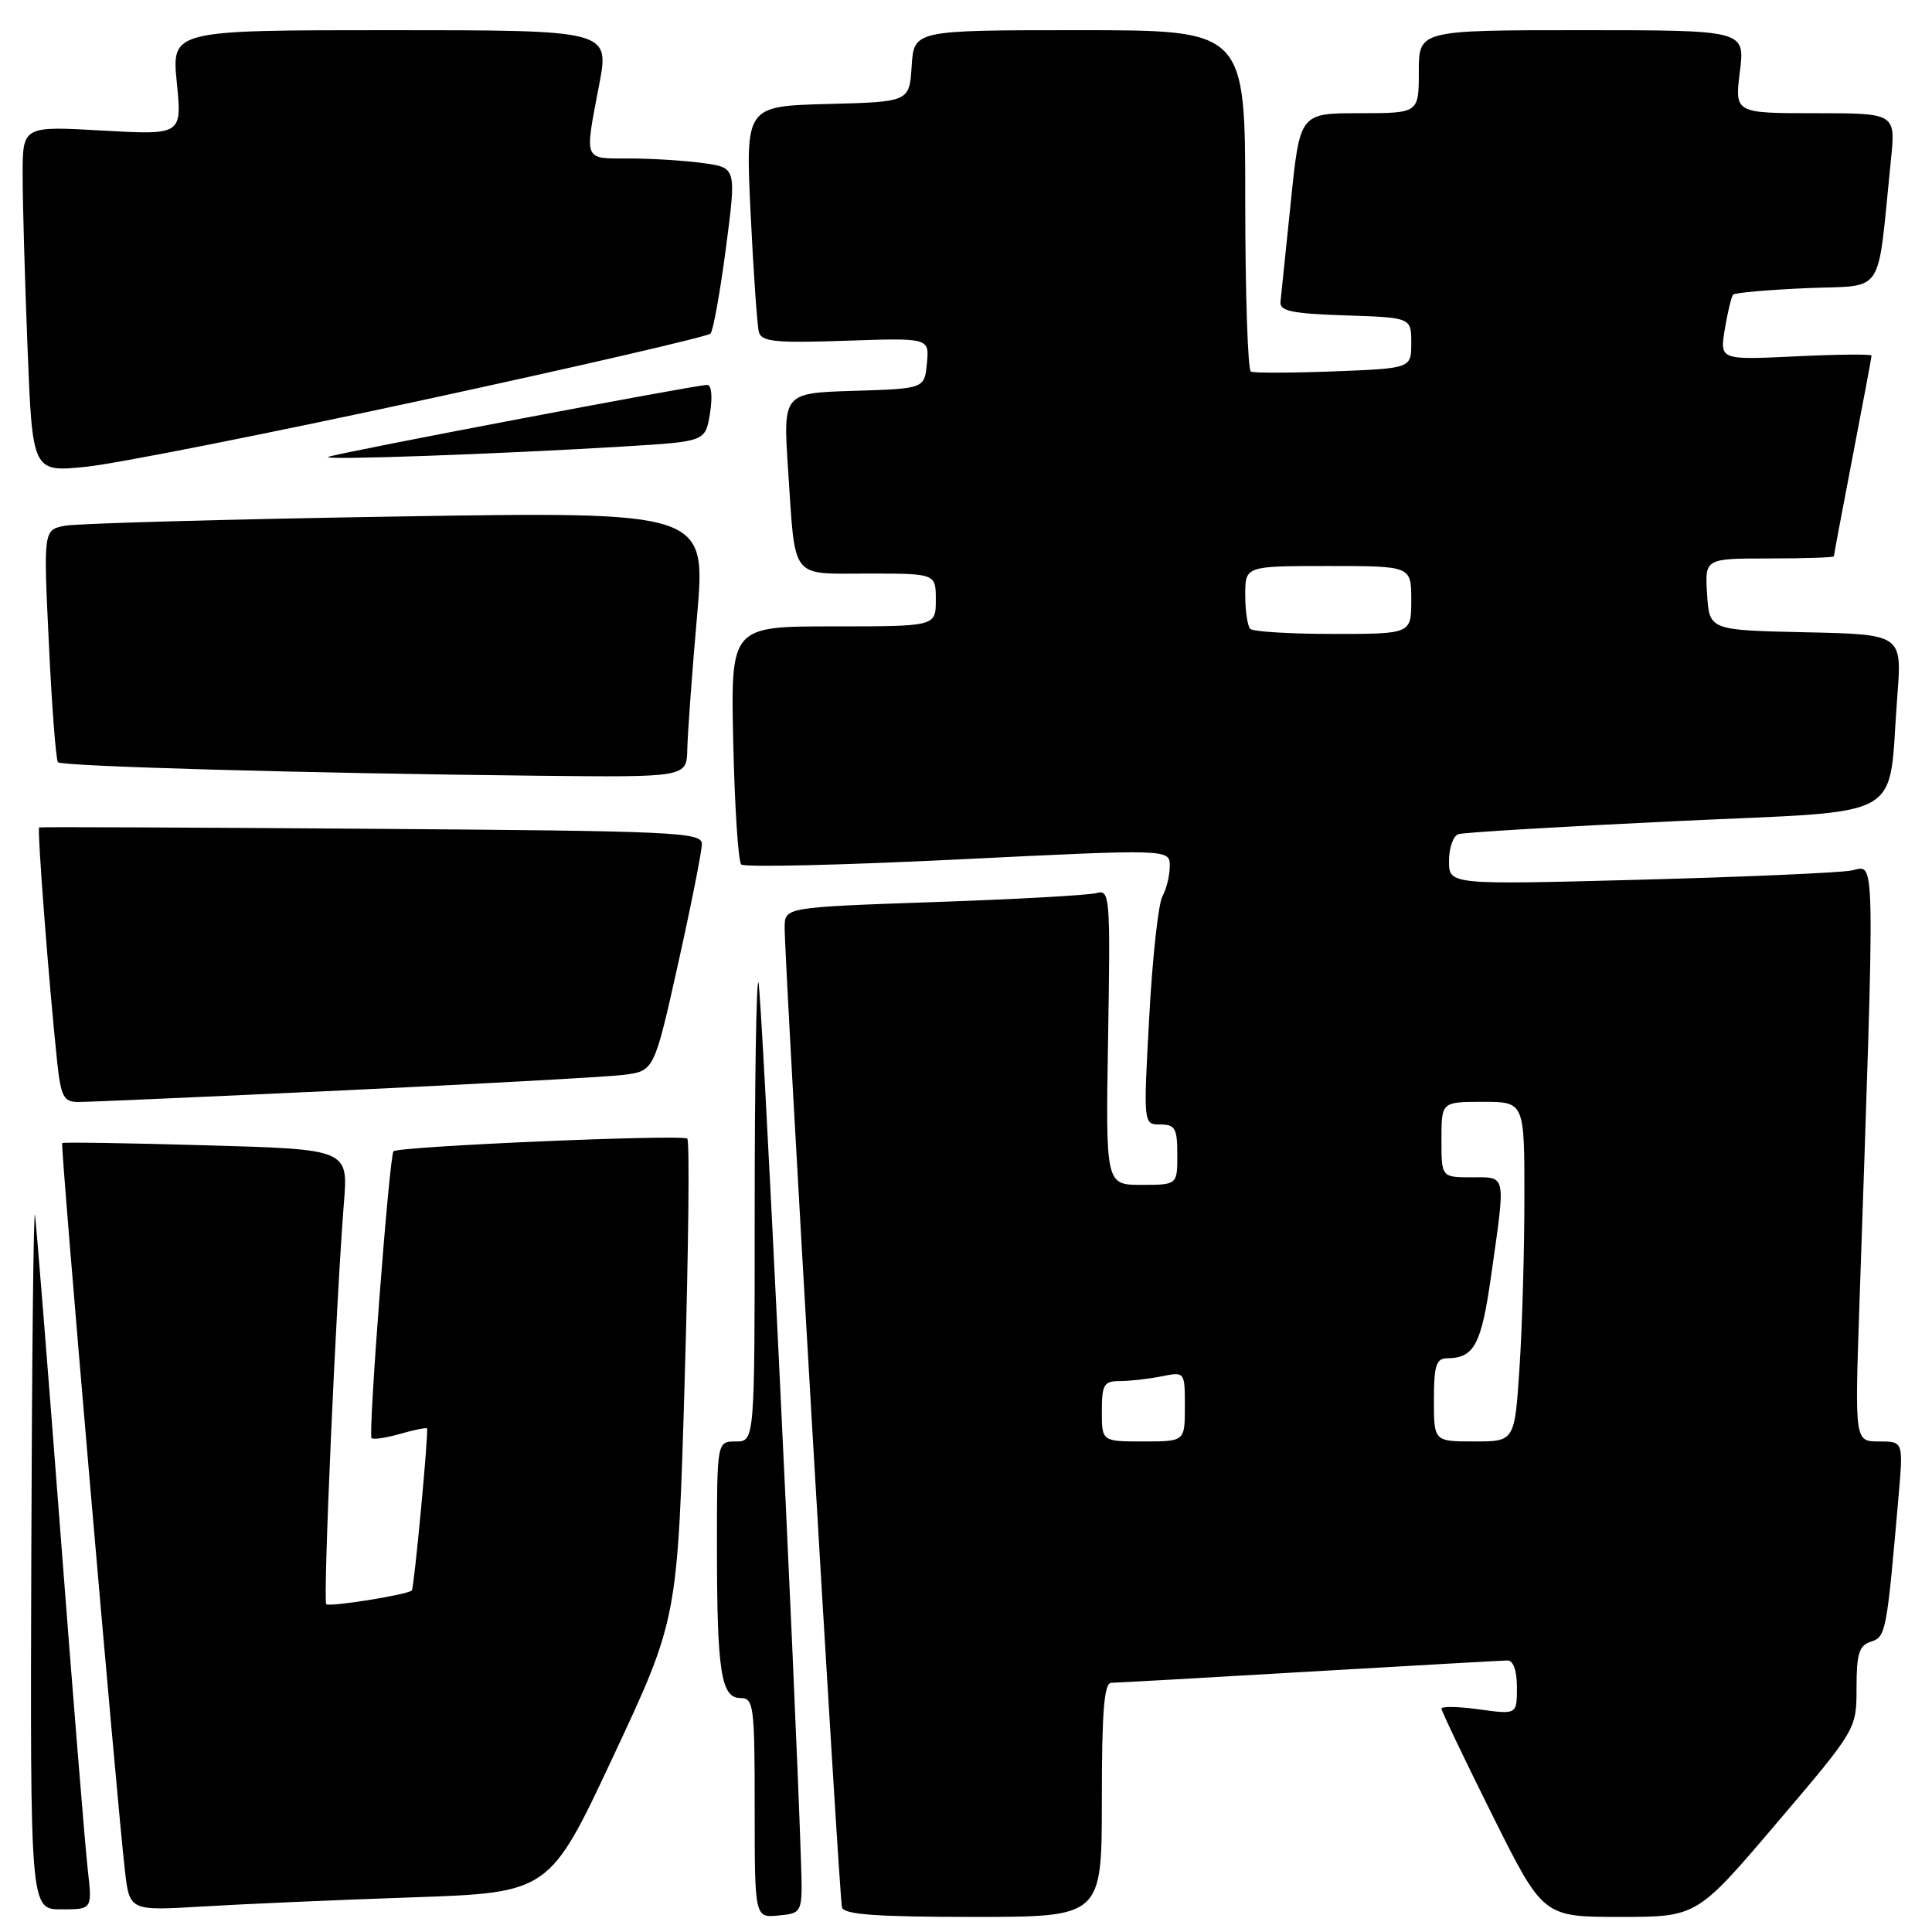 <?xml version="1.0" encoding="UTF-8" standalone="no"?>
<!DOCTYPE svg PUBLIC "-//W3C//DTD SVG 1.1//EN" "http://www.w3.org/Graphics/SVG/1.1/DTD/svg11.dtd" >
<svg xmlns="http://www.w3.org/2000/svg" xmlns:xlink="http://www.w3.org/1999/xlink" version="1.1" viewBox="0 0 256 256">
 <g >
 <path fill="currentColor"
d=" M 106.13 246.50 C 105.33 221.93 100.90 130.57 100.49 130.16 C 100.22 129.89 100.00 143.47 100.00 160.33 C 100.00 191.00 100.00 191.00 97.50 191.00 C 95.00 191.00 95.00 191.00 95.00 204.88 C 95.00 221.52 95.54 225.00 98.12 225.00 C 99.87 225.00 100.00 225.99 100.00 239.56 C 100.00 254.13 100.00 254.13 103.18 253.81 C 106.36 253.50 106.36 253.50 106.13 246.50 Z  M 146.00 238.50 C 146.00 226.78 146.30 223.00 147.25 222.98 C 147.94 222.97 159.75 222.31 173.50 221.50 C 187.25 220.70 199.06 220.03 199.75 220.02 C 200.52 220.01 201.00 221.37 201.00 223.59 C 201.00 227.19 201.00 227.19 196.00 226.50 C 193.25 226.12 191.00 226.08 191.00 226.40 C 191.00 226.72 194.03 233.06 197.73 240.49 C 204.47 254.00 204.47 254.00 214.66 254.00 C 224.85 254.00 224.85 254.00 235.42 241.57 C 246.00 229.14 246.00 229.14 246.00 223.64 C 246.00 219.10 246.34 218.03 247.91 217.53 C 249.89 216.90 250.00 216.32 251.57 198.25 C 252.20 191.00 252.20 191.00 248.99 191.00 C 245.77 191.00 245.77 191.00 246.37 173.25 C 248.48 111.34 248.54 114.73 245.37 115.34 C 243.79 115.65 231.14 116.20 217.25 116.57 C 192.00 117.24 192.00 117.24 192.00 114.09 C 192.00 112.35 192.56 110.75 193.25 110.53 C 193.94 110.30 206.86 109.53 221.96 108.81 C 253.27 107.32 250.10 109.10 251.40 92.28 C 252.04 84.06 252.04 84.06 239.27 83.78 C 226.50 83.50 226.50 83.50 226.20 78.75 C 225.89 74.00 225.89 74.00 234.45 74.00 C 239.15 74.00 243.00 73.87 243.00 73.71 C 243.00 73.55 244.12 67.58 245.49 60.46 C 246.87 53.33 247.99 47.33 247.99 47.12 C 248.00 46.91 243.47 46.95 237.94 47.22 C 227.87 47.70 227.87 47.70 228.55 43.60 C 228.92 41.35 229.42 39.30 229.65 39.04 C 229.89 38.79 234.29 38.40 239.44 38.18 C 249.93 37.72 248.67 39.65 250.55 21.25 C 251.20 15.00 251.20 15.00 240.53 15.00 C 229.86 15.00 229.86 15.00 230.54 9.50 C 231.23 4.00 231.23 4.00 209.62 4.00 C 188.00 4.00 188.00 4.00 188.00 9.50 C 188.00 15.00 188.00 15.00 180.12 15.00 C 172.24 15.00 172.24 15.00 171.04 26.75 C 170.38 33.21 169.76 39.17 169.67 40.00 C 169.53 41.21 171.18 41.56 178.25 41.79 C 187.00 42.08 187.00 42.08 187.00 45.45 C 187.00 48.81 187.00 48.81 176.75 49.21 C 171.11 49.42 166.16 49.44 165.75 49.24 C 165.34 49.04 165.00 38.78 165.00 26.44 C 165.00 4.00 165.00 4.00 143.05 4.00 C 121.11 4.00 121.11 4.00 120.80 8.75 C 120.50 13.50 120.50 13.50 109.64 13.78 C 98.78 14.07 98.78 14.07 99.46 28.28 C 99.84 36.10 100.33 43.18 100.56 44.02 C 100.92 45.28 102.80 45.47 112.06 45.15 C 123.14 44.77 123.14 44.77 122.82 48.14 C 122.50 51.50 122.50 51.50 113.12 51.79 C 103.75 52.08 103.75 52.08 104.43 62.29 C 105.42 77.04 104.61 76.00 115.07 76.00 C 124.00 76.00 124.00 76.00 124.00 79.50 C 124.00 83.00 124.00 83.00 110.41 83.00 C 96.82 83.00 96.82 83.00 97.16 98.42 C 97.35 106.90 97.82 114.16 98.22 114.55 C 98.61 114.94 111.55 114.64 126.97 113.88 C 155.00 112.50 155.00 112.50 155.00 114.76 C 155.00 116.01 154.56 117.81 154.03 118.76 C 153.49 119.72 152.70 126.91 152.28 134.75 C 151.50 149.00 151.50 149.00 153.75 149.00 C 155.71 149.00 156.00 149.52 156.00 153.00 C 156.00 157.00 156.00 157.00 151.25 157.00 C 146.50 157.00 146.50 157.00 146.83 137.41 C 147.14 118.83 147.06 117.84 145.33 118.33 C 144.32 118.62 134.61 119.16 123.75 119.53 C 104.00 120.22 104.00 120.22 103.97 122.86 C 103.93 127.35 111.18 251.42 111.57 252.75 C 111.85 253.69 116.20 254.00 128.97 254.00 C 146.00 254.00 146.00 254.00 146.00 238.50 Z  M 11.63 247.75 C 11.30 244.86 9.66 224.72 8.00 203.00 C 6.34 181.28 4.82 162.38 4.64 161.00 C 4.45 159.62 4.23 179.76 4.15 205.75 C 4.00 253.00 4.00 253.00 8.12 253.00 C 12.23 253.00 12.23 253.00 11.63 247.75 Z  M 54.65 251.41 C 72.81 250.78 72.81 250.78 81.30 232.64 C 89.79 214.50 89.79 214.50 90.72 183.00 C 91.23 165.68 91.39 151.22 91.07 150.88 C 90.51 150.27 52.86 151.89 52.14 152.55 C 51.60 153.06 48.76 190.09 49.23 190.56 C 49.45 190.78 51.15 190.53 53.00 190.00 C 54.85 189.47 56.46 189.14 56.58 189.27 C 56.83 189.55 54.88 210.40 54.57 210.74 C 54.07 211.30 43.64 212.97 43.23 212.56 C 42.78 212.11 44.53 172.44 45.57 159.39 C 46.14 152.29 46.14 152.29 27.32 151.76 C 16.97 151.46 8.38 151.33 8.24 151.46 C 7.98 151.69 15.43 238.11 16.55 247.85 C 17.17 253.20 17.17 253.20 26.83 252.62 C 32.15 252.30 44.67 251.75 54.65 251.41 Z  M 45.50 144.48 C 63.65 143.62 80.34 142.70 82.59 142.43 C 86.68 141.92 86.68 141.92 89.85 127.71 C 91.59 119.90 93.01 112.74 93.00 111.82 C 93.00 110.27 89.46 110.11 49.25 109.82 C 25.19 109.64 5.36 109.56 5.19 109.64 C 4.90 109.77 6.48 130.38 7.58 140.75 C 8.07 145.30 8.44 146.00 10.32 146.02 C 11.52 146.03 27.35 145.33 45.50 144.48 Z  M 91.07 99.25 C 91.12 97.19 91.69 89.26 92.36 81.64 C 93.57 67.78 93.57 67.78 52.54 68.44 C 29.97 68.81 10.21 69.36 8.63 69.66 C 5.75 70.21 5.75 70.21 6.48 85.36 C 6.87 93.69 7.42 100.72 7.68 101.00 C 8.21 101.55 40.47 102.46 71.25 102.79 C 91.00 103.00 91.00 103.00 91.07 99.25 Z  M 56.00 53.02 C 76.62 48.56 93.79 44.59 94.15 44.20 C 94.50 43.82 95.42 38.71 96.19 32.86 C 97.58 22.21 97.58 22.21 93.15 21.61 C 90.71 21.27 86.31 21.00 83.36 21.00 C 77.25 21.00 77.44 21.46 79.39 11.25 C 80.77 4.00 80.77 4.00 51.75 4.00 C 22.74 4.00 22.74 4.00 23.43 10.95 C 24.11 17.89 24.11 17.89 13.56 17.30 C 3.00 16.70 3.00 16.70 3.00 23.19 C 3.00 26.76 3.29 37.08 3.65 46.12 C 4.30 62.57 4.30 62.57 11.40 61.85 C 15.30 61.46 35.37 57.49 56.00 53.02 Z  M 82.99 59.14 C 93.47 58.50 93.47 58.50 94.08 54.75 C 94.43 52.55 94.28 51.00 93.70 51.00 C 92.21 51.00 44.64 60.03 43.50 60.54 C 42.41 61.01 66.16 60.17 82.99 59.14 Z  M 146.00 187.00 C 146.00 183.46 146.27 183.00 148.38 183.00 C 149.68 183.00 152.16 182.72 153.88 182.38 C 157.00 181.75 157.00 181.75 157.00 186.38 C 157.00 191.00 157.00 191.00 151.50 191.00 C 146.00 191.00 146.00 191.00 146.00 187.00 Z  M 190.00 185.50 C 190.00 180.93 190.30 180.00 191.75 179.98 C 195.36 179.95 196.29 178.19 197.61 168.85 C 199.52 155.36 199.65 156.00 195.00 156.00 C 191.00 156.00 191.00 156.00 191.00 151.00 C 191.00 146.00 191.00 146.00 196.50 146.00 C 202.00 146.00 202.00 146.00 201.99 158.75 C 201.99 165.76 201.70 175.89 201.34 181.25 C 200.70 191.00 200.70 191.00 195.35 191.00 C 190.00 191.00 190.00 191.00 190.00 185.50 Z  M 165.67 83.33 C 165.30 82.97 165.00 80.94 165.00 78.83 C 165.00 75.00 165.00 75.00 176.00 75.00 C 187.00 75.00 187.00 75.00 187.00 79.50 C 187.00 84.00 187.00 84.00 176.67 84.00 C 170.98 84.00 166.03 83.70 165.67 83.33 Z "/>
</g>
</svg>